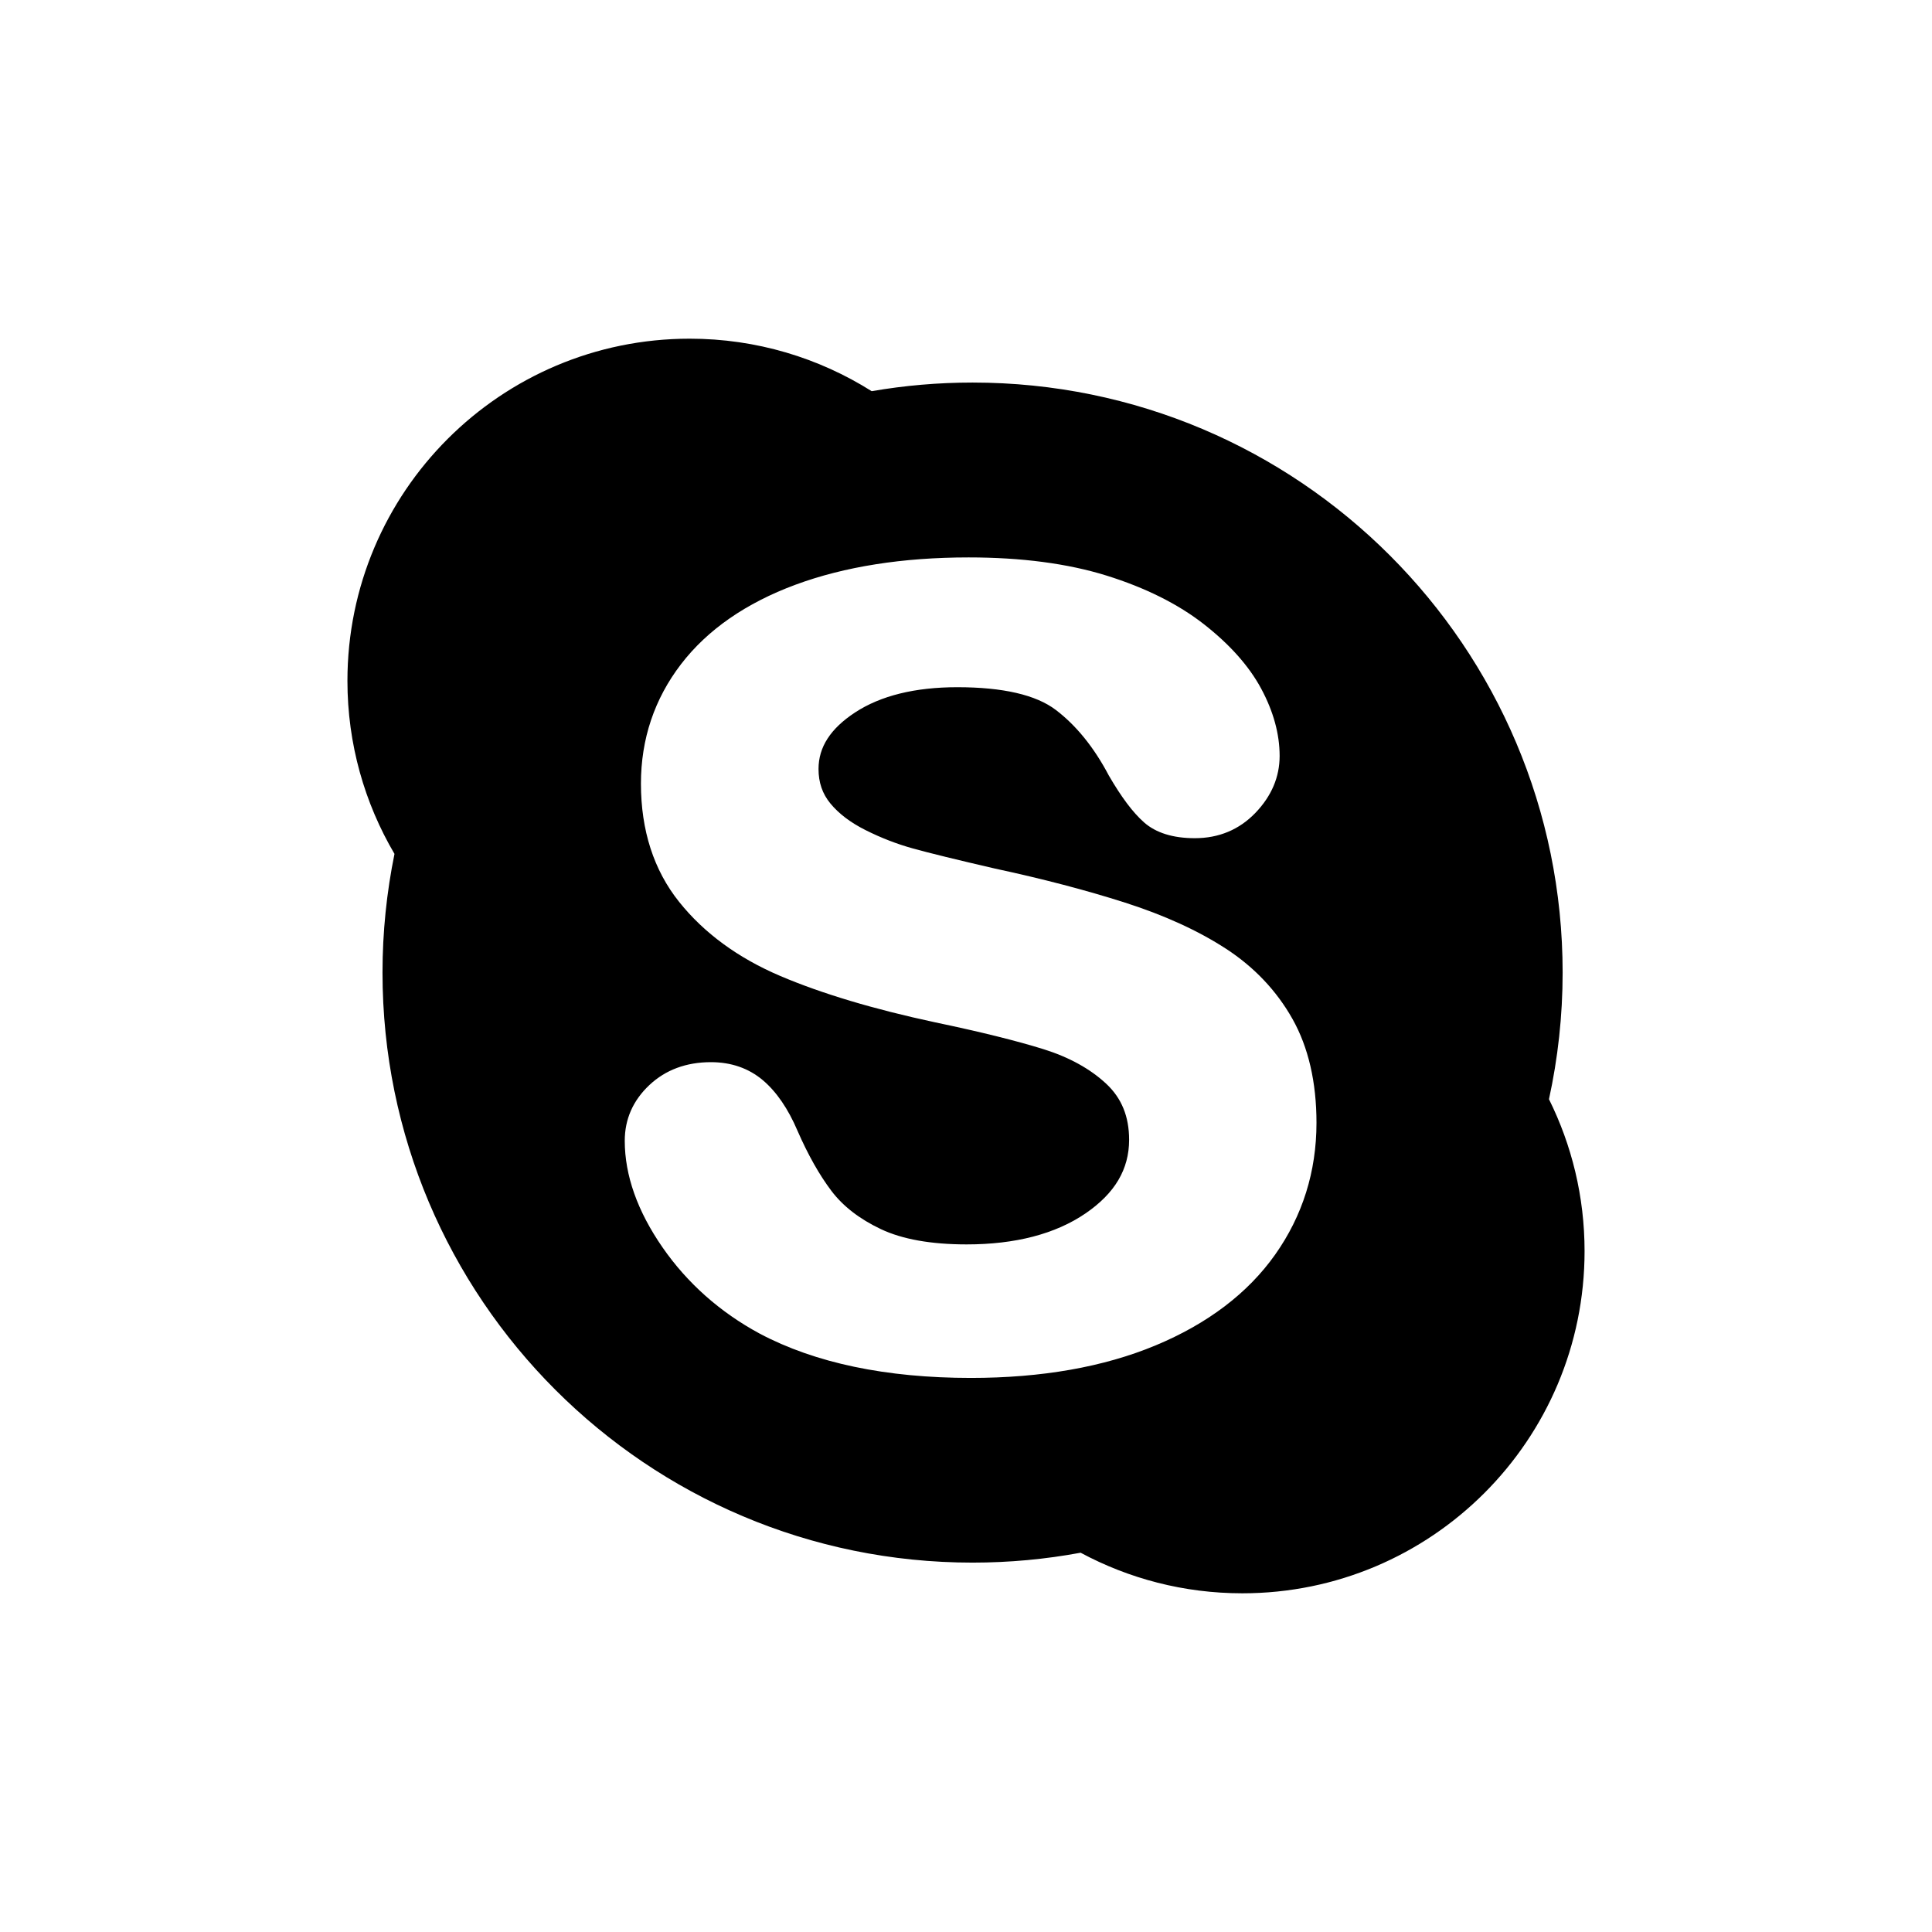 <?xml version="1.0" encoding="utf-8"?>
<!-- Generator: Adobe Illustrator 16.0.0, SVG Export Plug-In . SVG Version: 6.00 Build 0)  -->
<!DOCTYPE svg PUBLIC "-//W3C//DTD SVG 1.1//EN" "http://www.w3.org/Graphics/SVG/1.1/DTD/svg11.dtd">
<svg version="1.1" id="Layer_1" xmlns="http://www.w3.org/2000/svg" xmlns:xlink="http://www.w3.org/1999/xlink" x="0px" y="0px"
	 width="415px" height="414.996px" viewBox="0 0 415 414.996" enable-background="new 0 0 415 414.996" xml:space="preserve">
<path d="M332.725,236.113c1.914-8.766,2.934-17.868,2.934-27.205c0-69.987-56.746-126.734-126.747-126.734
	c-7.385,0-14.634,0.634-21.671,1.853c-11.328-7.137-24.73-11.277-39.104-11.277c-40.596,0-73.508,32.912-73.508,73.494
	c0,13.578,3.693,26.272,10.108,37.176c-1.678,8.244-2.573,16.761-2.573,25.488c0,70,56.746,126.747,126.747,126.747
	c7.933,0,15.691-0.733,23.213-2.126c10.345,5.559,22.169,8.717,34.74,8.717c40.595,0,73.507-32.899,73.507-73.495
	C340.371,257.025,337.611,245.948,332.725,236.113z M273.914,269.482c-5.862,8.297-14.525,14.871-25.749,19.538
	c-11.115,4.62-24.44,6.963-39.607,6.963c-18.202,0-33.465-3.202-45.377-9.521c-8.516-4.599-15.536-10.829-20.868-18.518
	c-5.383-7.766-8.114-15.471-8.114-22.901c0-4.644,1.78-8.671,5.287-11.967c3.472-3.265,7.921-4.92,13.228-4.92
	c4.354,0,8.111,1.307,11.164,3.888c2.918,2.473,5.422,6.13,7.432,10.855c2.246,5.145,4.695,9.487,7.282,12.908
	c2.485,3.29,6.062,6.057,10.63,8.216c4.594,2.175,10.788,3.279,18.408,3.279c10.479,0,19.066-2.239,25.529-6.65
	c6.312-4.309,9.378-9.481,9.378-15.814c0-5.003-1.6-8.937-4.894-12.022c-3.449-3.226-7.998-5.734-13.522-7.458
	c-5.763-1.796-13.582-3.733-23.254-5.758c-13.153-2.816-24.329-6.161-33.217-9.94c-9.088-3.867-16.415-9.227-21.772-15.936
	c-5.443-6.809-8.202-15.354-8.202-25.399c0-9.575,2.896-18.204,8.606-25.649c5.668-7.392,13.945-13.138,24.602-17.08
	c10.519-3.89,23.031-5.862,37.188-5.862c11.319,0,21.271,1.309,29.577,3.892c8.354,2.602,15.397,6.115,20.932,10.438
	c5.573,4.354,9.721,9.014,12.323,13.854c2.629,4.888,3.965,9.752,3.965,14.458c0,4.528-1.75,8.644-5.201,12.229
	c-3.47,3.61-7.85,5.44-13.017,5.44c-4.693,0-8.366-1.146-10.917-3.404c-2.371-2.097-4.832-5.366-7.562-10.068
	c-3.16-6.005-6.986-10.739-11.375-14.074c-4.258-3.24-11.377-4.884-21.159-4.884c-9.086,0-16.474,1.823-21.96,5.42
	c-5.287,3.467-7.856,7.441-7.856,12.149c0,2.888,0.827,5.302,2.528,7.378c1.801,2.201,4.342,4.132,7.553,5.738
	c3.332,1.674,6.764,3.005,10.203,3.955c3.521,0.977,9.433,2.426,17.536,4.298c10.256,2.202,19.685,4.668,28.019,7.333
	c8.44,2.702,15.735,6.033,21.682,9.903c6.072,3.952,10.878,9.03,14.289,15.09c3.42,6.084,5.153,13.593,5.153,22.319
	C282.782,251.638,279.8,261.154,273.914,269.482z"/>
</svg>
